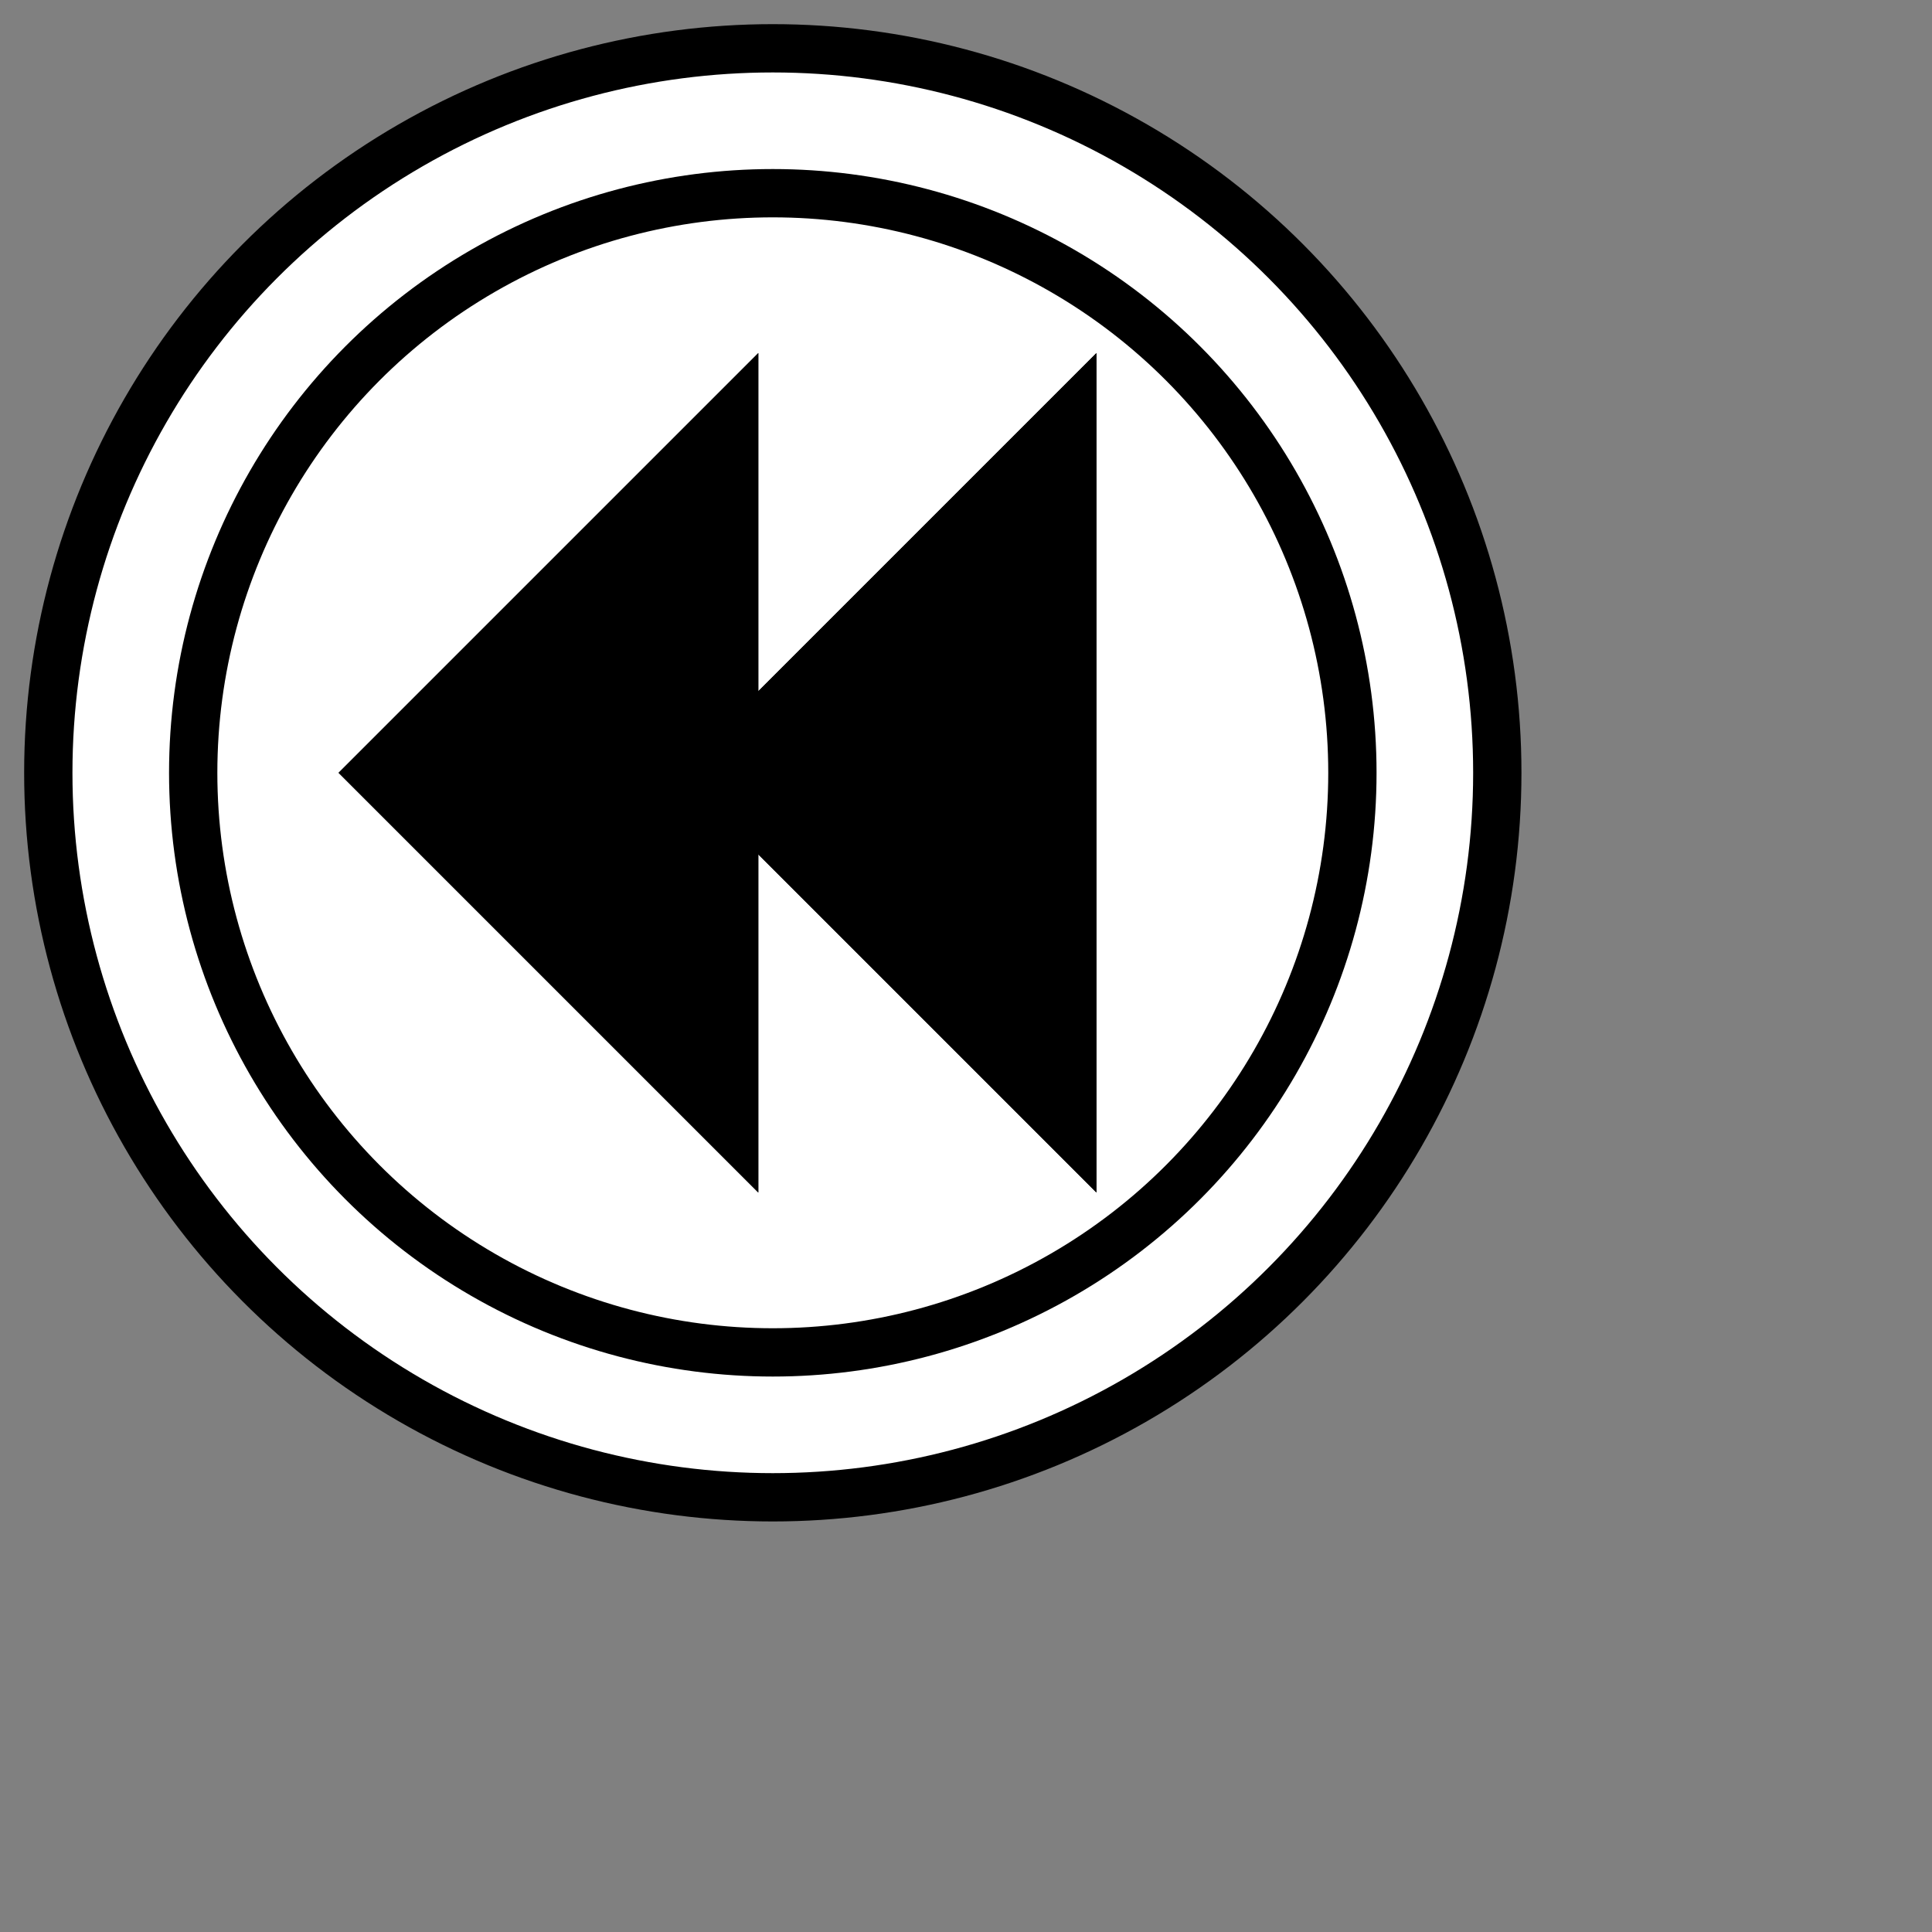 <?xml version="1.0" encoding="UTF-8" standalone="no"?>
<svg
   xmlns="http://www.w3.org/2000/svg"
   xmlns:oryx="http://www.b3mn.org/oryx"
   width="40"
   height="40"
   version="1.0">
  <rect width="100%" height="100%" fill="#808080" stroke="none"/>
  <defs></defs>
  <oryx:magnets>
  	<oryx:magnet oryx:cx="16" oryx:cy="16" oryx:default="yes" />
  </oryx:magnets>
  <oryx:docker oryx:cx="16" oryx:cy="16" />
  <g pointer-events="fill">
    <circle id="frame" cx="16" cy="16" r="15" stroke="black" fill="white" stroke-width="1"/>
    <circle cx="16" cy="16" r="12" stroke="black" fill="none" stroke-width="1"/>
    
	<g id="compensationCatching">
	    <polygon stroke="black" fill="none" stroke-width="1.4" points="15,9 15,23 8,16" stroke-linecap="butt" stroke-linejoin="miter" stroke-miterlimit="10" />
	    <polygon stroke="black" fill="none" stroke-width="1.4" points="22,9 22,23 15,16" stroke-linecap="butt" stroke-linejoin="miter" stroke-miterlimit="10" />
	</g>
	
	<g id="compensationThrowing">
	    <polygon stroke="black" fill="black" stroke-width="1.4" points="15,9 15,23 8,16" stroke-linecap="butt" stroke-linejoin="miter" stroke-miterlimit="10" />
	    <polygon stroke="black" fill="black" stroke-width="1.4" points="22,9 22,23 15,16" stroke-linecap="butt" stroke-linejoin="miter" stroke-miterlimit="10" />
	</g>
		
  </g>
</svg>